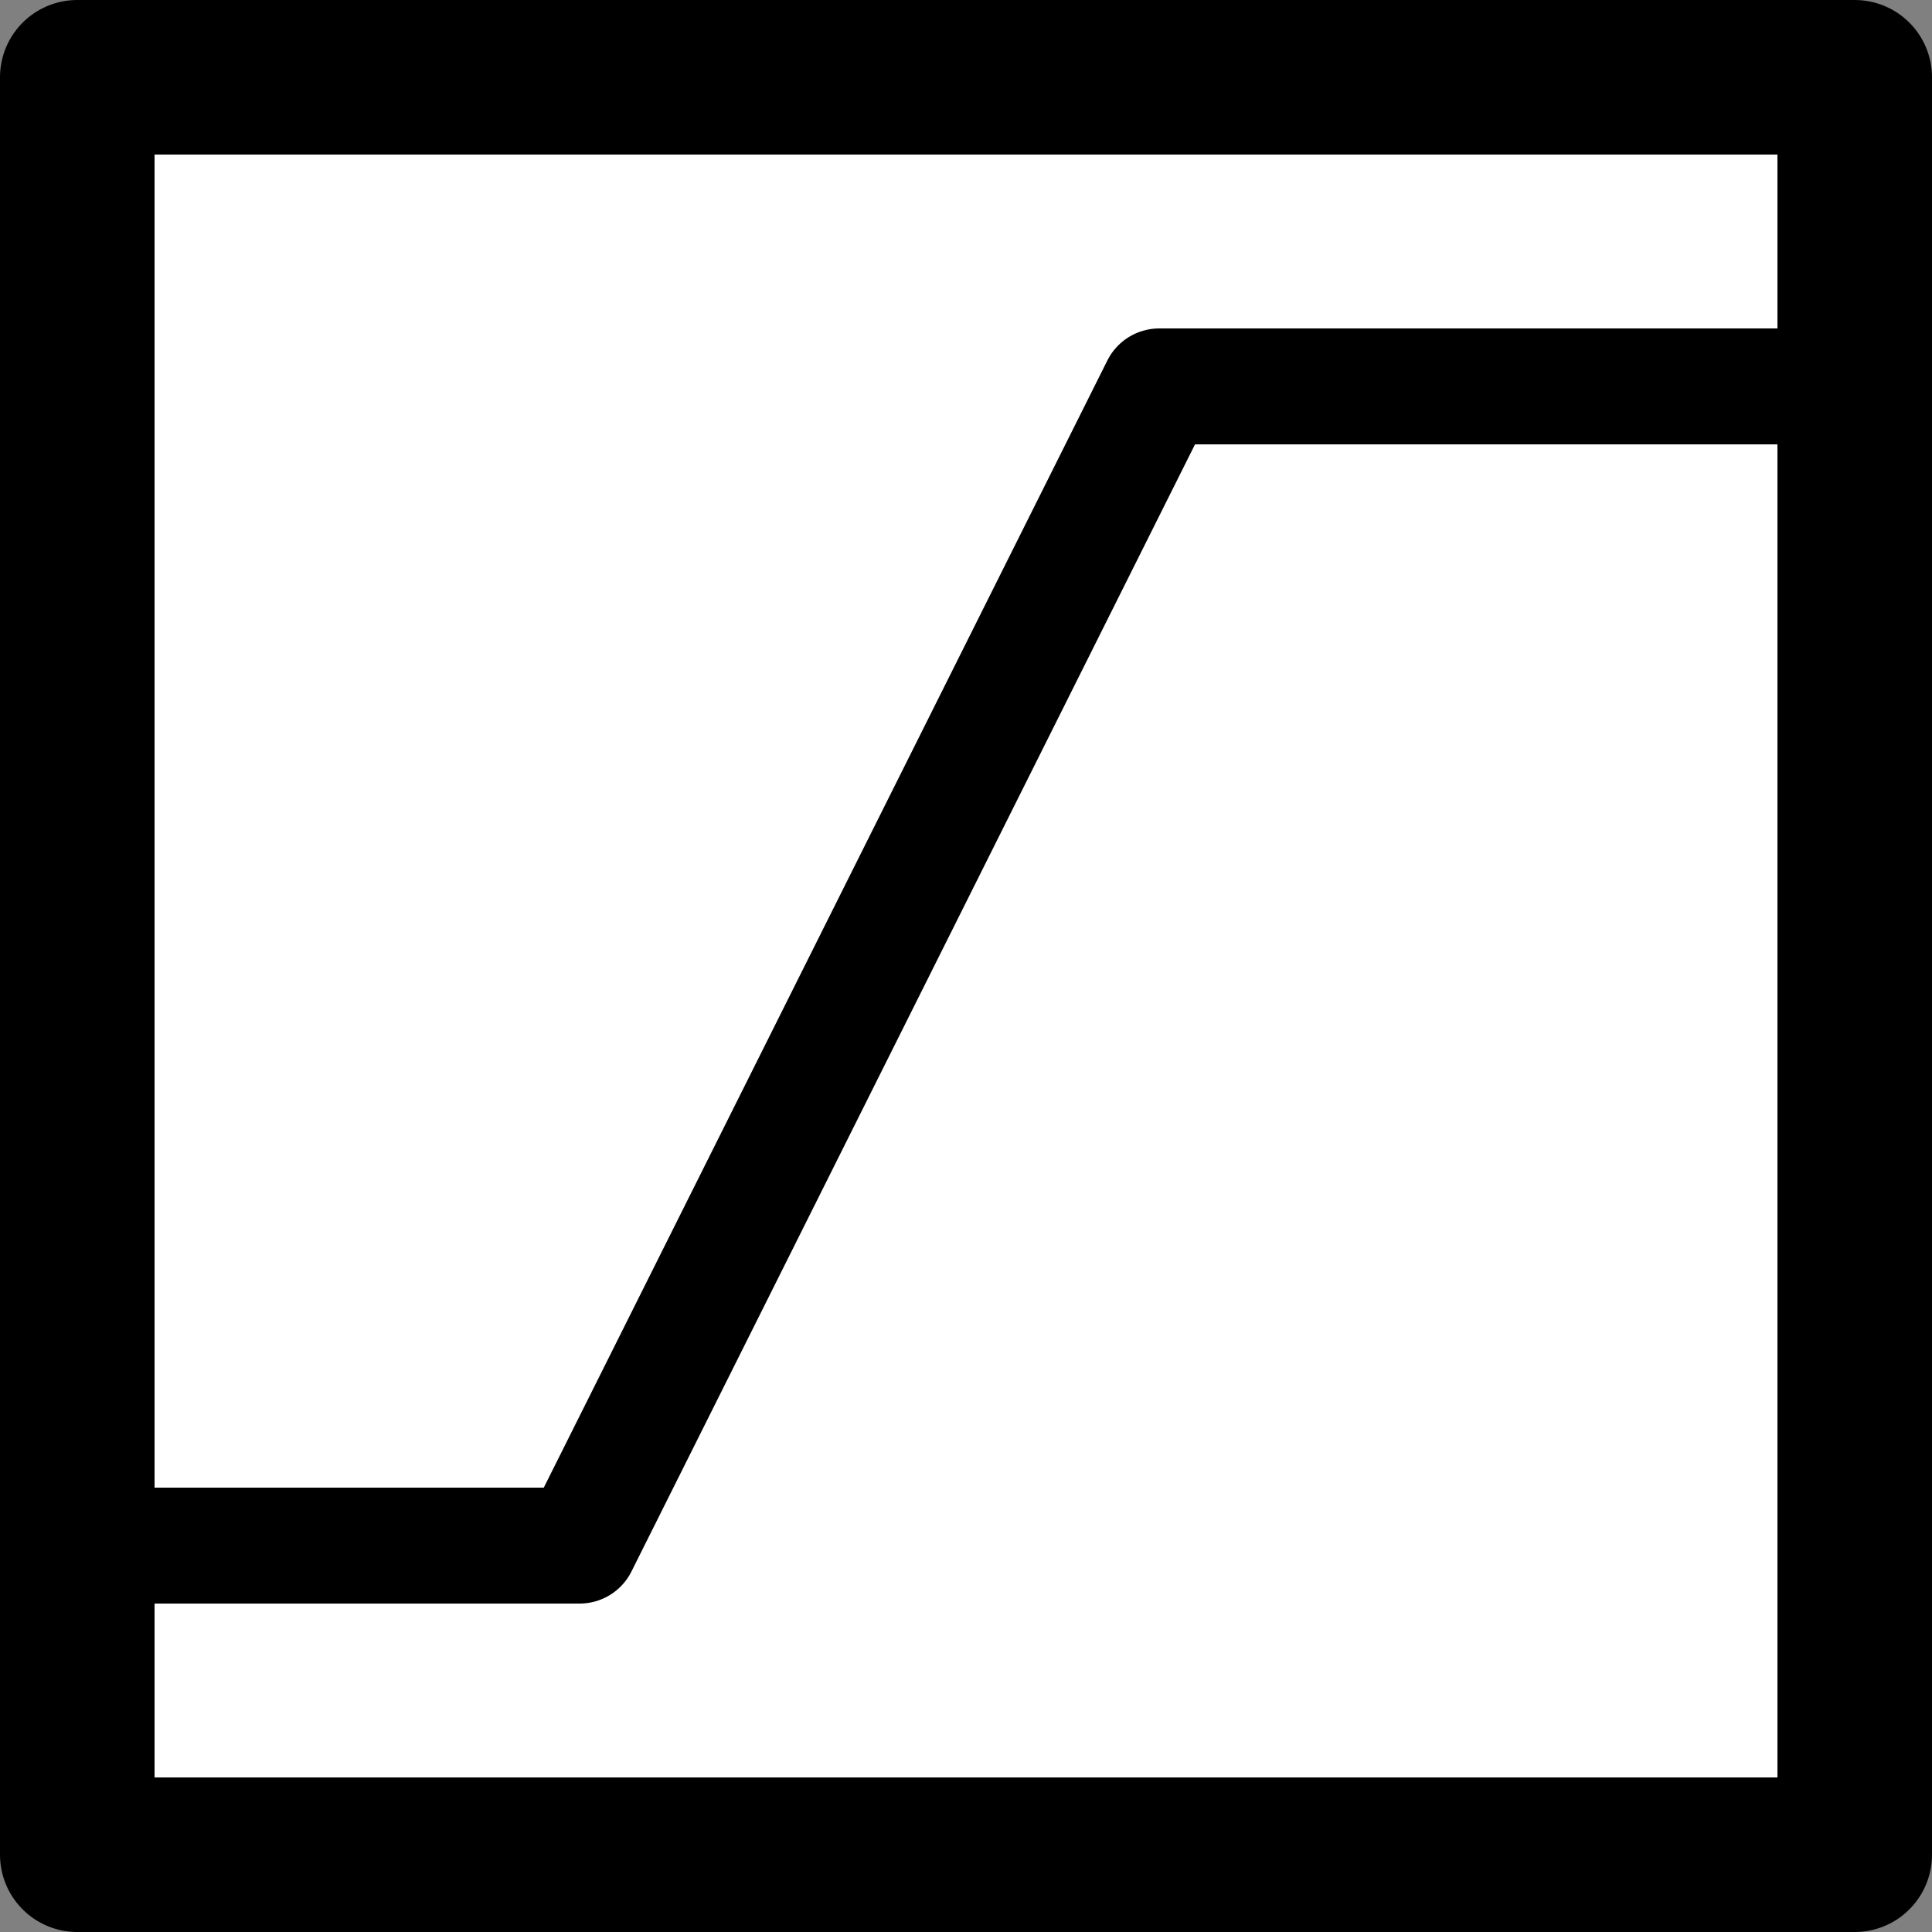 <svg width="100" height="100" viewBox="0 0 10 10" xmlns="http://www.w3.org/2000/svg" xmlns:xlink="http://www.w3.org/1999/xlink">
	<rect x="0" y="0" width="10" height="10" fill="#808080" stroke="none"/>
	<defs/>
	<g id="Background">
		<rect style="fill: #ffffff; fill-opacity: 1; stroke-opacity: 1; stroke-width: 0.8; stroke: #000000; stroke-linejoin: round;" x="0.4" y="0.4" width="9.2" height="9.2"/>
		<polyline style="fill: none; stroke-opacity: 1; stroke-width: 0.6; stroke: #000000; stroke-linejoin: round;" points="0.4,8 3,8 6,2 9.6,2" />
	</g>
</svg>
